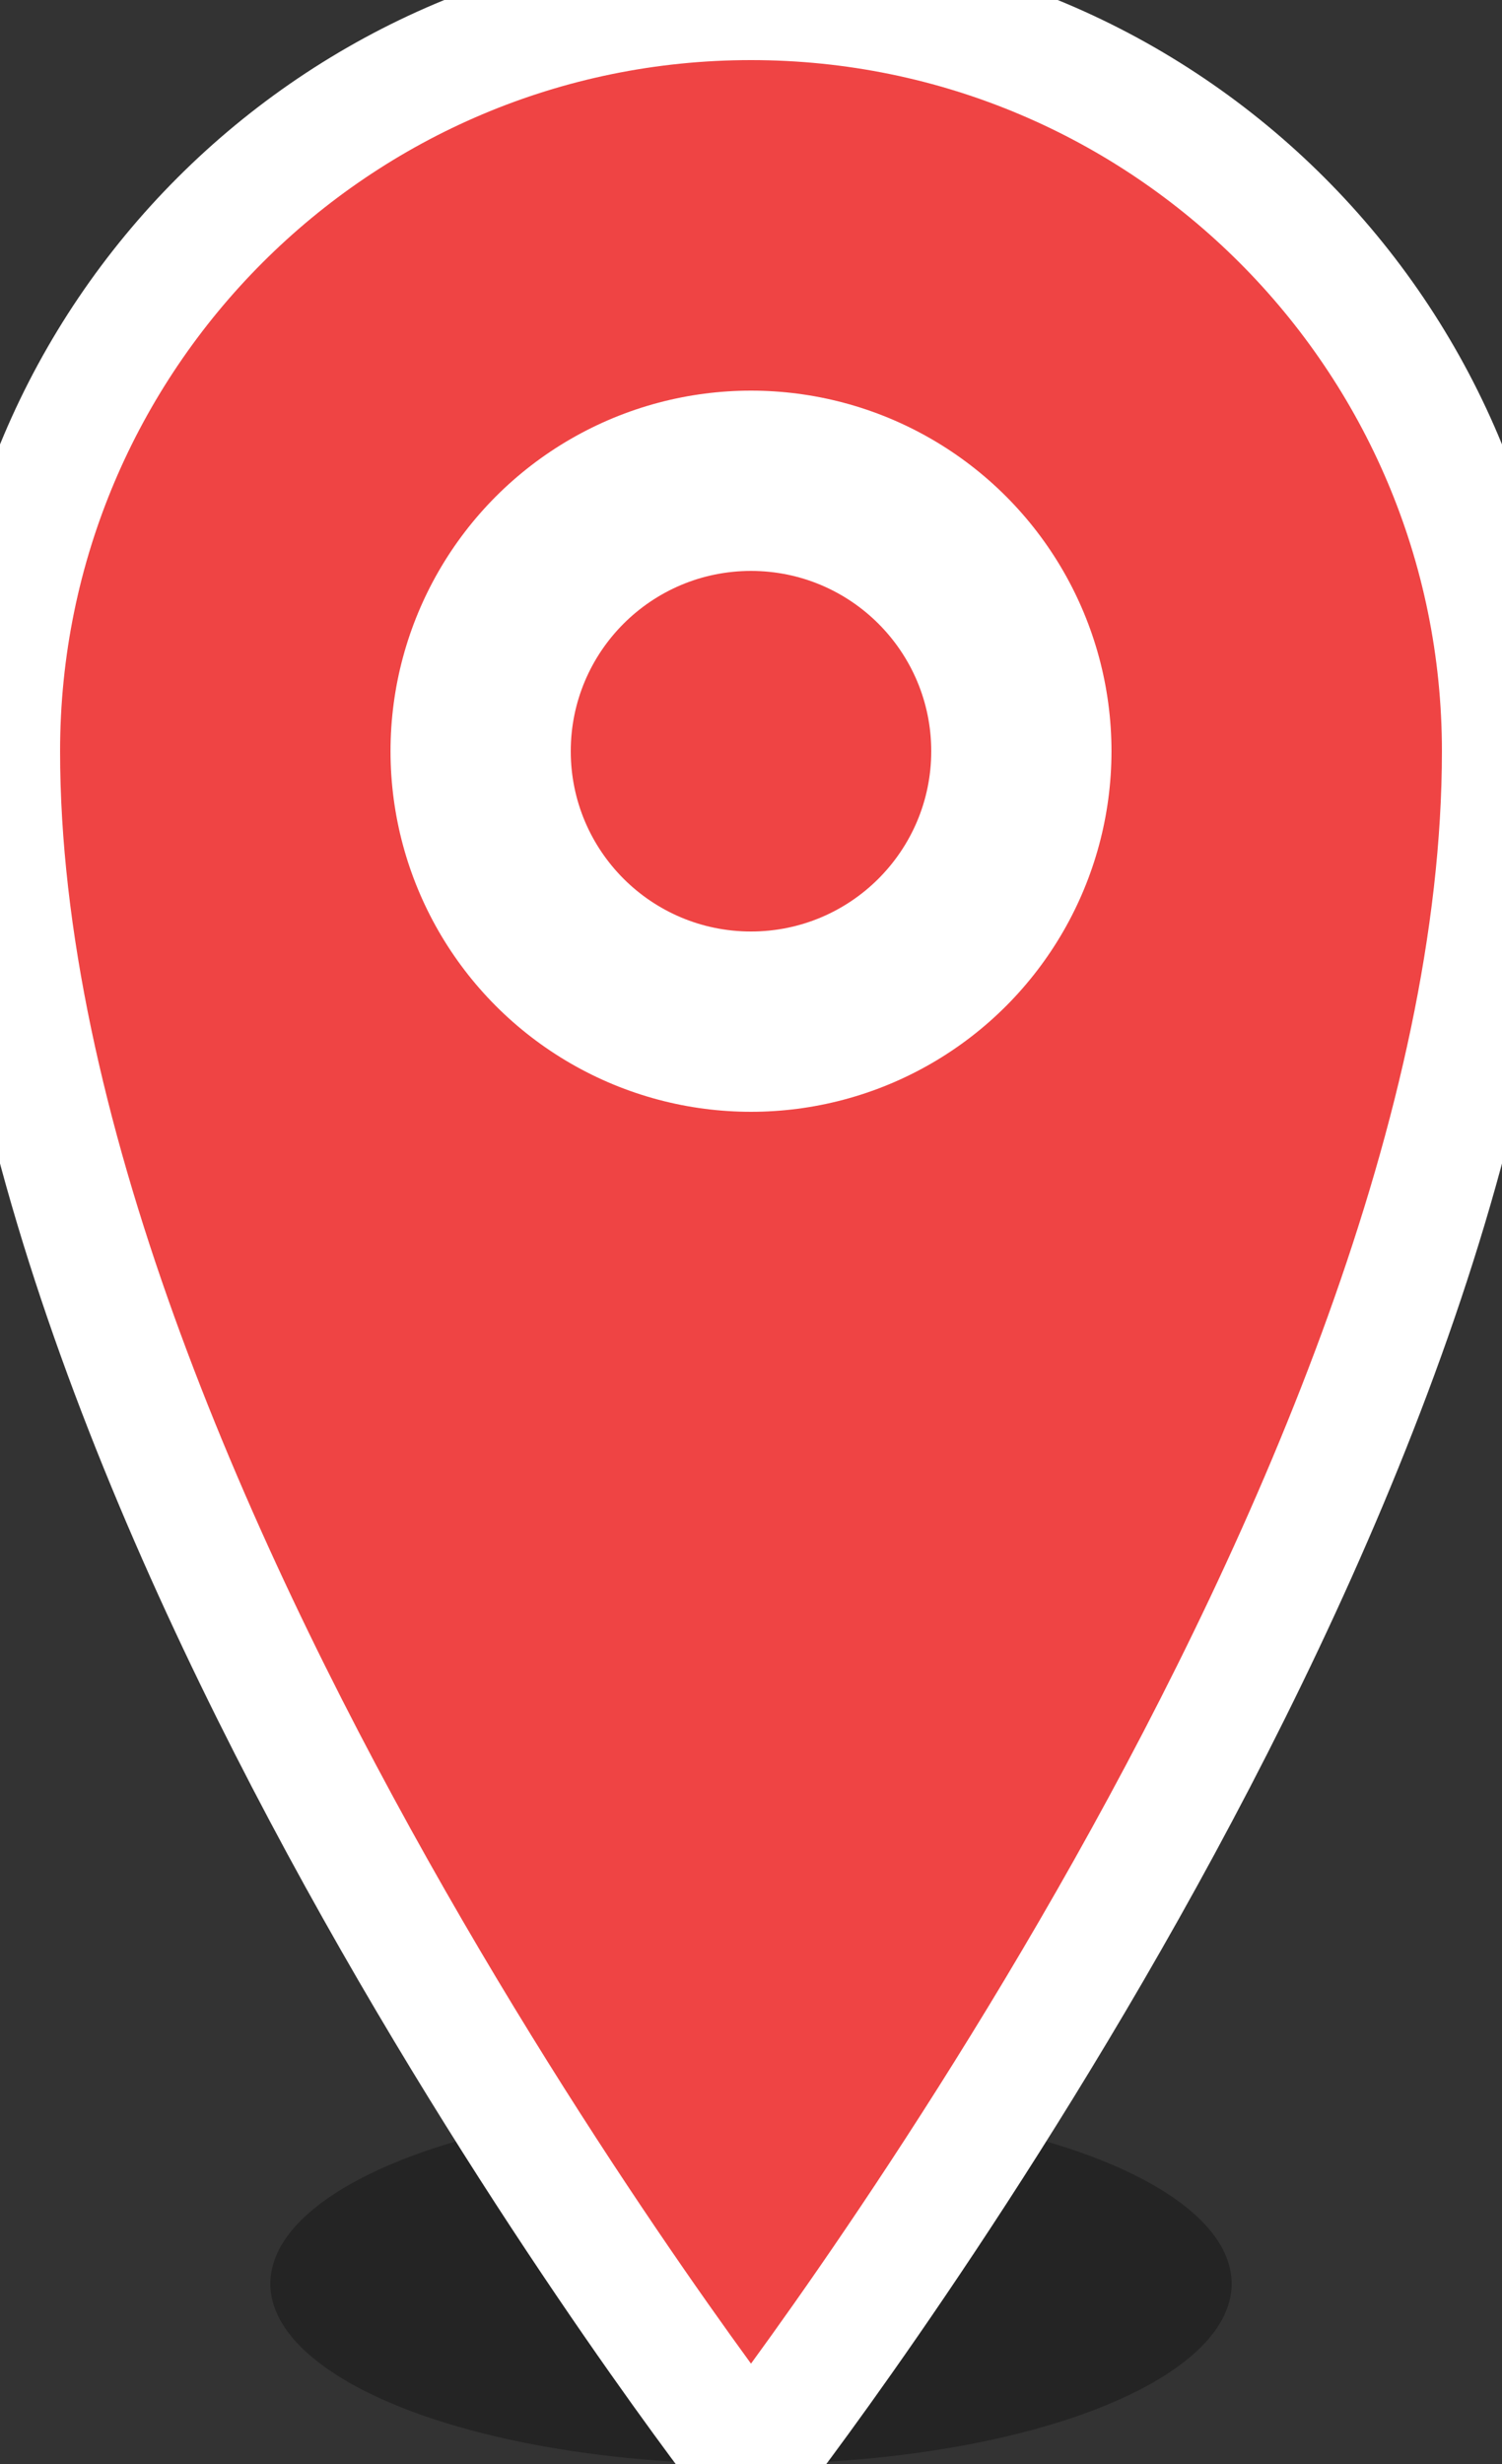 <svg xmlns="http://www.w3.org/2000/svg" viewBox="0 0 50 82" width="50" height="82">
  <rect x="0" y="0" width="50" height="82" fill="#333333" stroke="none"/>
  <!-- Marker shadow -->
  <ellipse cx="25" cy="76" rx="16" ry="6" fill="#000000" opacity="0.3"/>
  
  <!-- Marker body -->
  <path d="M25 0C11.2 0 0 11.2 0 25c0 25 25 57 25 57s25-32 25-57C50 11.2 38.8 0 25 0z" fill="#ef4444"/>
  
  <!-- Marker border -->
  <path d="M25 0C11.2 0 0 11.2 0 25c0 25 25 57 25 57s25-32 25-57C50 11.2 38.8 0 25 0z" fill="none" stroke="#ffffff" stroke-width="4"/>
  
  <!-- Inner circle -->
  <circle cx="25" cy="25" r="12" fill="#ffffff"/>
  <circle cx="25" cy="25" r="6" fill="#ef4444"/>
</svg>
